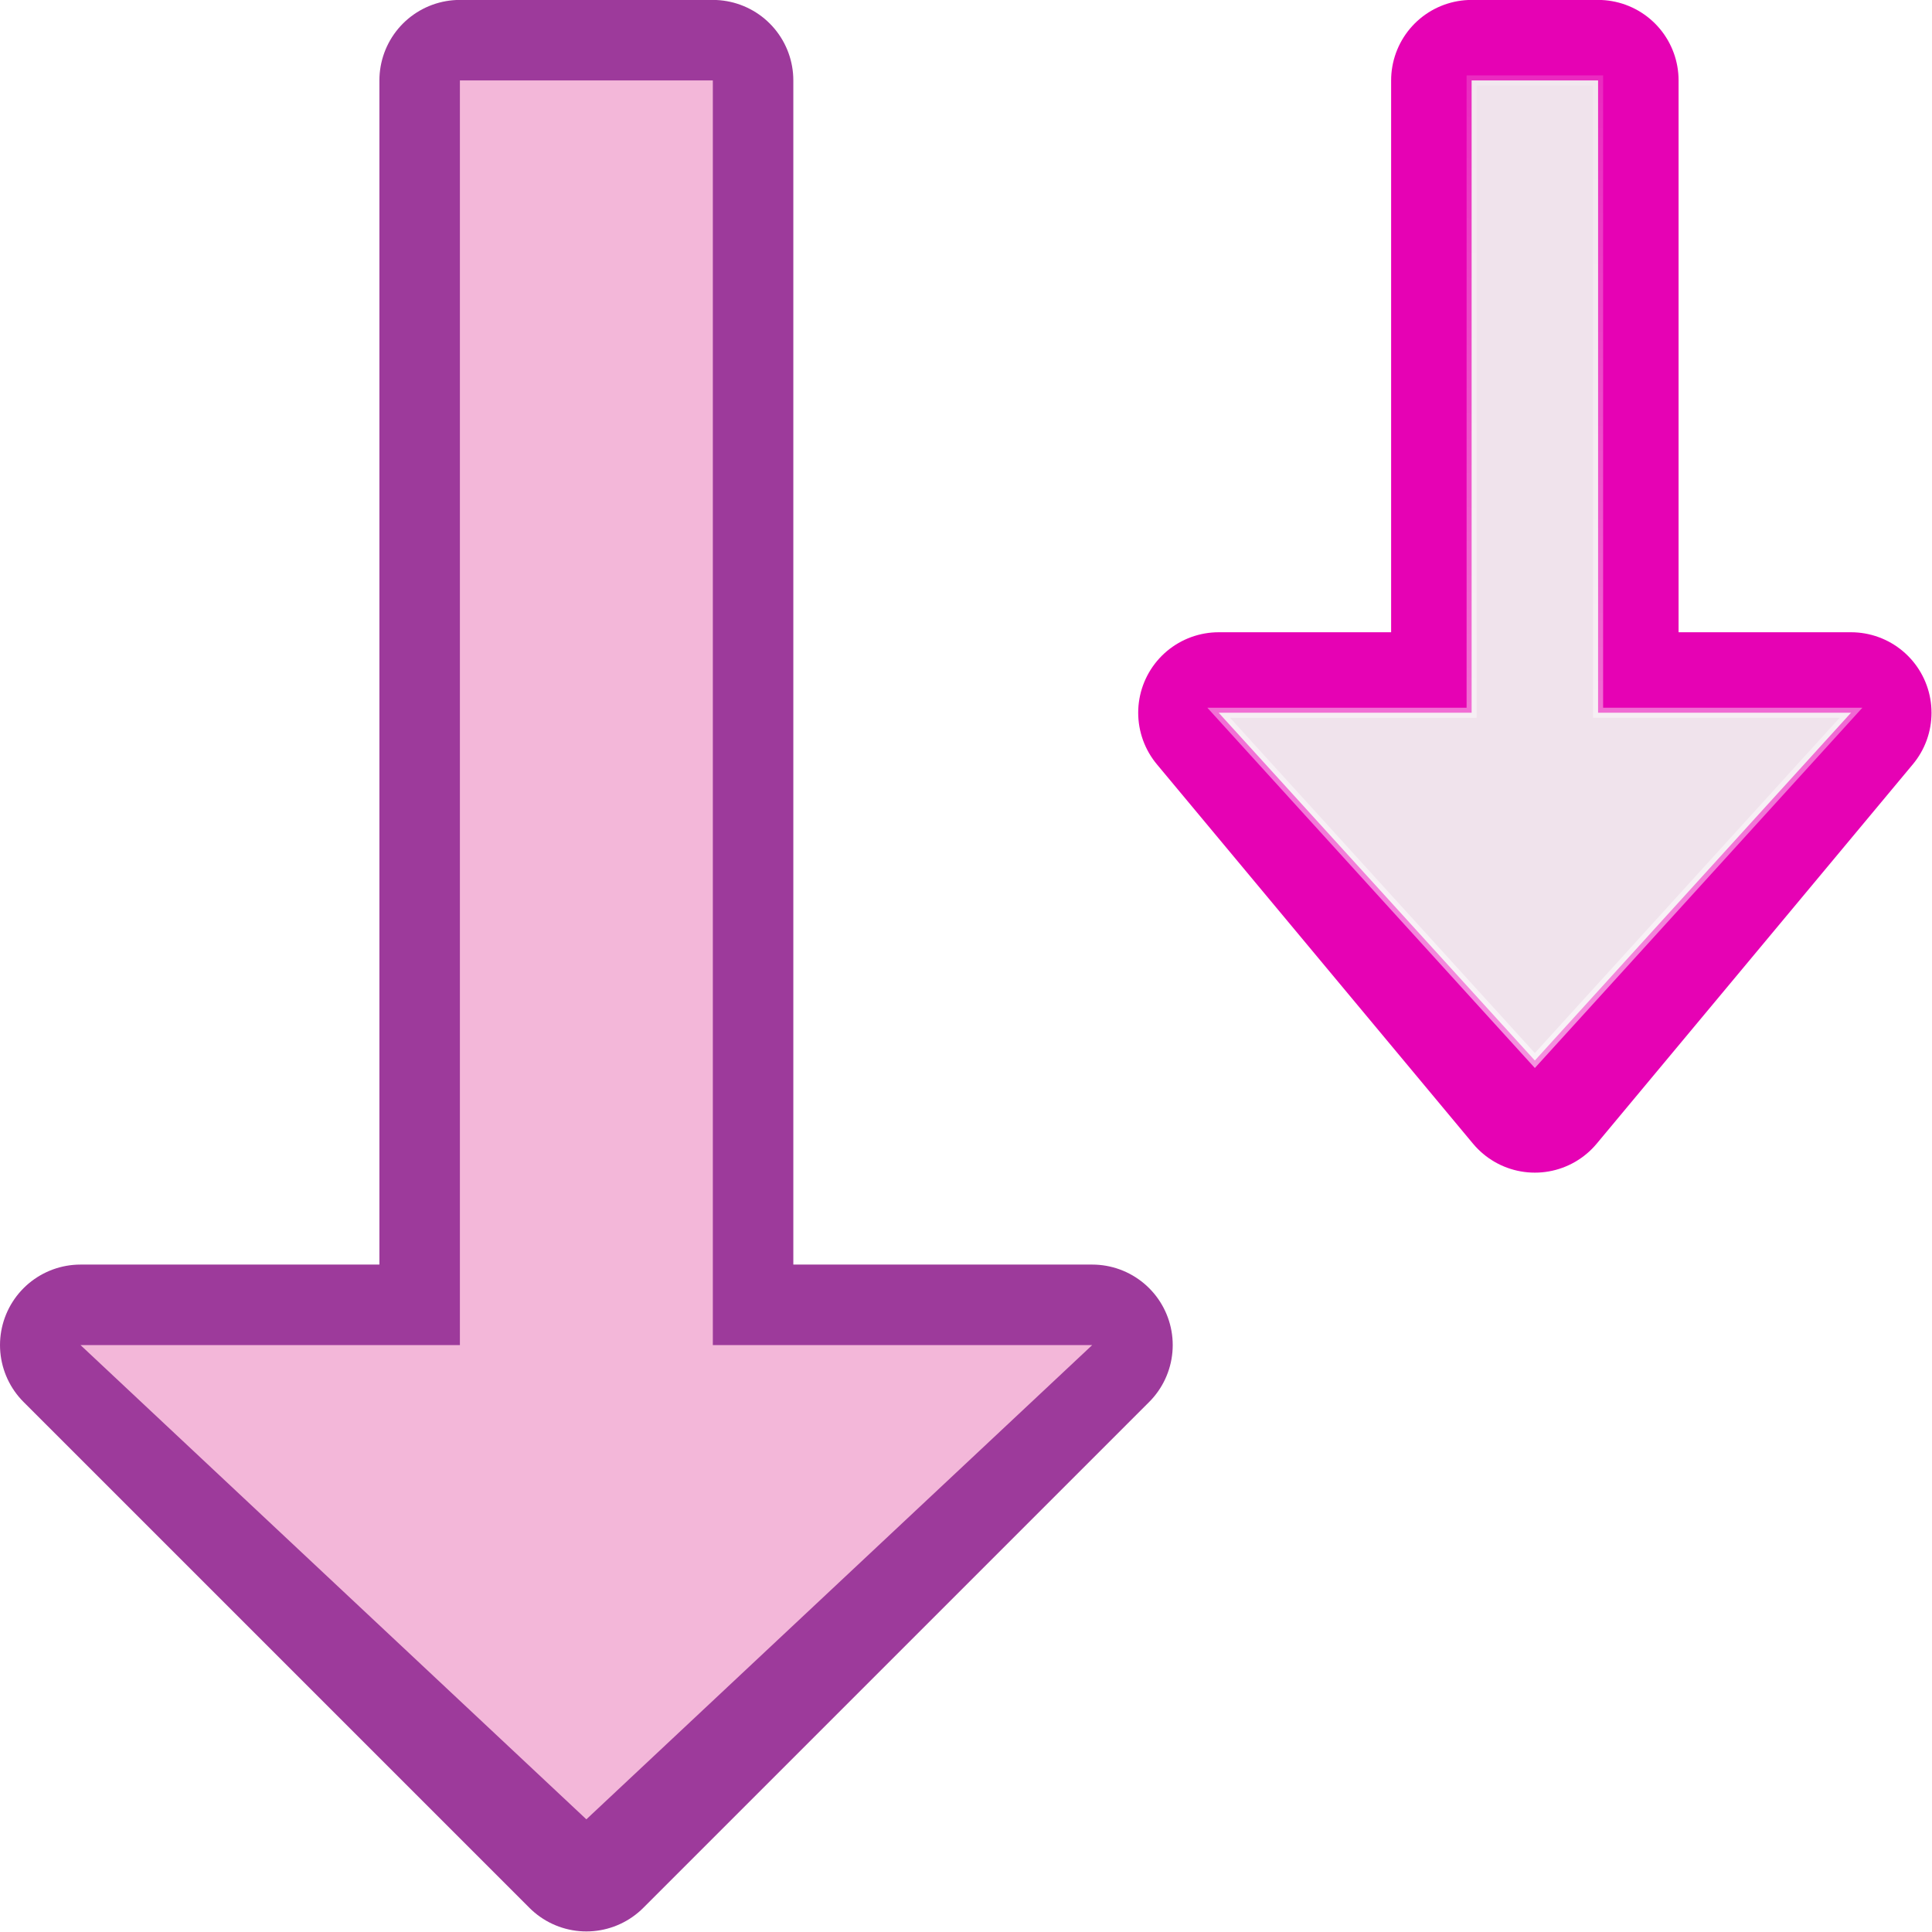 <?xml version="1.0" encoding="UTF-8" standalone="no"?>
<svg
   xmlns:dc="http://purl.org/dc/elements/1.1/"
   xmlns:cc="http://creativecommons.org/ns#"
   xmlns:rdf="http://www.w3.org/1999/02/22-rdf-syntax-ns#"
   xmlns:svg="http://www.w3.org/2000/svg"
   xmlns="http://www.w3.org/2000/svg"
   xmlns:xlink="http://www.w3.org/1999/xlink"
   xmlns:sodipodi="http://sodipodi.sourceforge.net/DTD/sodipodi-0.dtd"
   xmlns:inkscape="http://www.inkscape.org/namespaces/inkscape"
   height="24"
   width="24"
   version="1.1"
   id="svg60"
   sodipodi:docname="lc_movedownsubitems.svg"
   inkscape:export-filename="/home/annisaauliarasyidah/Desktop/4_242 (aulia)/lc 222/lc_movedownsubitems.png"
   inkscape:export-xdpi="96"
   inkscape:export-ydpi="96"
   inkscape:version="0.92.4 (unknown)">
  <defs
     id="defs64">
    <linearGradient
       inkscape:collect="always"
       xlink:href="#d"
       id="linearGradient879"
       gradientUnits="userSpaceOnUse"
       x1="124.5"
       y1="108.5"
       x2="135.746"
       y2="-13.567" />
  </defs>
  <sodipodi:namedview
     pagecolor="#ffffff"
     bordercolor="#666666"
     borderopacity="1"
     objecttolerance="10"
     gridtolerance="10"
     guidetolerance="10"
     inkscape:pageopacity="0"
     inkscape:pageshadow="2"
     inkscape:window-width="1366"
     inkscape:window-height="707"
     id="namedview62"
     showgrid="true"
     inkscape:zoom="16.075195"
     inkscape:cx="-5.2764717"
     inkscape:cy="8"
     inkscape:window-x="0"
     inkscape:window-y="0"
     inkscape:window-maximized="1"
     inkscape:current-layer="svg60">
    <inkscape:grid
       type="xygrid"
       id="grid885" />
  </sodipodi:namedview>
  <filter
     id="a">
    <feGaussianBlur
       stdDeviation=".385"
       id="feGaussianBlur2" />
  </filter>
  <linearGradient
     id="b"
     gradientUnits="userSpaceOnUse"
     x1="87.231"
     x2="114.639"
     y1="9.712"
     y2="112"
     gradientTransform="matrix(0.125,0,0,0.125,-8.5,0)">
    <stop
       offset="0"
       stop-color="#2c72c7"
       id="stop5" />
    <stop
       offset="1"
       stop-color="#00438a"
       id="stop7" />
  </linearGradient>
  <linearGradient
     id="c"
     gradientUnits="userSpaceOnUse"
     x1="114.378"
     x2="112.954"
     y1="25.787"
     y2="115.697"
     gradientTransform="matrix(0.125,0,0,0.125,-8.5,0)">
    <stop
       offset="0"
       stop-color="#bbd6ff"
       id="stop10" />
    <stop
       offset="1"
       stop-color="#0057ae"
       id="stop12" />
  </linearGradient>
  <linearGradient
     id="d"
     gradientUnits="userSpaceOnUse"
     x1="124.5"
     x2="135.746"
     y1="108.5"
     y2="-13.567">
    <stop
       offset="0"
       stop-color="#fff"
       id="stop15" />
    <stop
       offset="1"
       stop-color="#fff"
       stop-opacity="0"
       id="stop17" />
  </linearGradient>
  <linearGradient
     id="e"
     gradientTransform="matrix(0.125,0,0,0.125,-8.5,-1.5)"
     gradientUnits="userSpaceOnUse"
     x1="104"
     x2="104"
     y1="120"
     y2="57.111">
    <stop
       offset="0"
       stop-color="#d4e2f3"
       id="stop20" />
    <stop
       offset="1"
       stop-color="#fff"
       stop-opacity="0"
       id="stop22" />
  </linearGradient>
  <linearGradient
     id="f"
     gradientUnits="userSpaceOnUse"
     x1="87.231"
     x2="114.639"
     y1="9.712"
     y2="112"
     gradientTransform="matrix(0.125,0,0,0.125,-0.5,0)">
    <stop
       offset="0"
       stop-color="#2cc742"
       id="stop25" />
    <stop
       offset="1"
       stop-color="#138a00"
       id="stop27" />
  </linearGradient>
  <linearGradient
     id="g"
     gradientUnits="userSpaceOnUse"
     x1="114.378"
     x2="112.954"
     y1="25.787"
     y2="115.697"
     gradientTransform="matrix(0.125,0,0,0.125,-0.5,0)">
    <stop
       offset="0"
       stop-color="#d7ffbb"
       id="stop30" />
    <stop
       offset="1"
       stop-color="#49ae00"
       id="stop32" />
  </linearGradient>
  <linearGradient
     id="h"
     gradientTransform="matrix(0.125,0,0,0.125,-0.5,-1.5)"
     gradientUnits="userSpaceOnUse"
     x1="104"
     x2="104"
     y1="120"
     y2="57.111">
    <stop
       offset="0"
       stop-color="#ddf3d4"
       id="stop35" />
    <stop
       offset="1"
       stop-color="#fff"
       stop-opacity="0"
       id="stop37" />
  </linearGradient>
  <g
     id="g846"
     transform="matrix(1.571,0,0,1.571,-0.571,-0.572)"
     style="stroke-width:0.636">
    <path
       d="M 5,15 1,11 H 4 V 1 h 2 v 10 h 3 z"
       id="path40"
       style="fill:none;stroke:#9d3a9b;stroke-width:1.273;stroke-linecap:round;stroke-linejoin:round"
       inkscape:connector-curvature="0" />
    <path
       d="M 5,14.75 1,11 H 4 V 1 h 2 v 10 h 3 z"
       id="path42"
       style="fill:#f3b7d9;fill-rule:evenodd;stroke:none;stroke-width:0.08"
       inkscape:connector-curvature="0" />
    <path
       d="M 12.5,9 10,6 h 2 V 1 h 1 v 5 h 2 z"
       id="path50"
       style="fill:#e602b4;stroke:#e602b4;stroke-width:1.273;stroke-linecap:round;stroke-linejoin:round"
       inkscape:connector-curvature="0" />
    <path
       d="M 12.5,8.75 10,6 h 2 V 1 h 1 v 5 h 2 z"
       id="path52"
       style="fill:#f0e3ec;fill-rule:evenodd;stroke-width:0.08"
       inkscape:connector-curvature="0" />
    <path
       transform="matrix(0.125,0,0,0.125,-0.5,0)"
       d="M 104,70 84,48 h 16 V 8 h 8 v 40 h 16 z"
       id="path54"
       style="opacity:0.898;fill:none;stroke:url(#linearGradient879);stroke-width:0.636;filter:url(#a)"
       inkscape:connector-curvature="0" />
  </g>
</svg>
